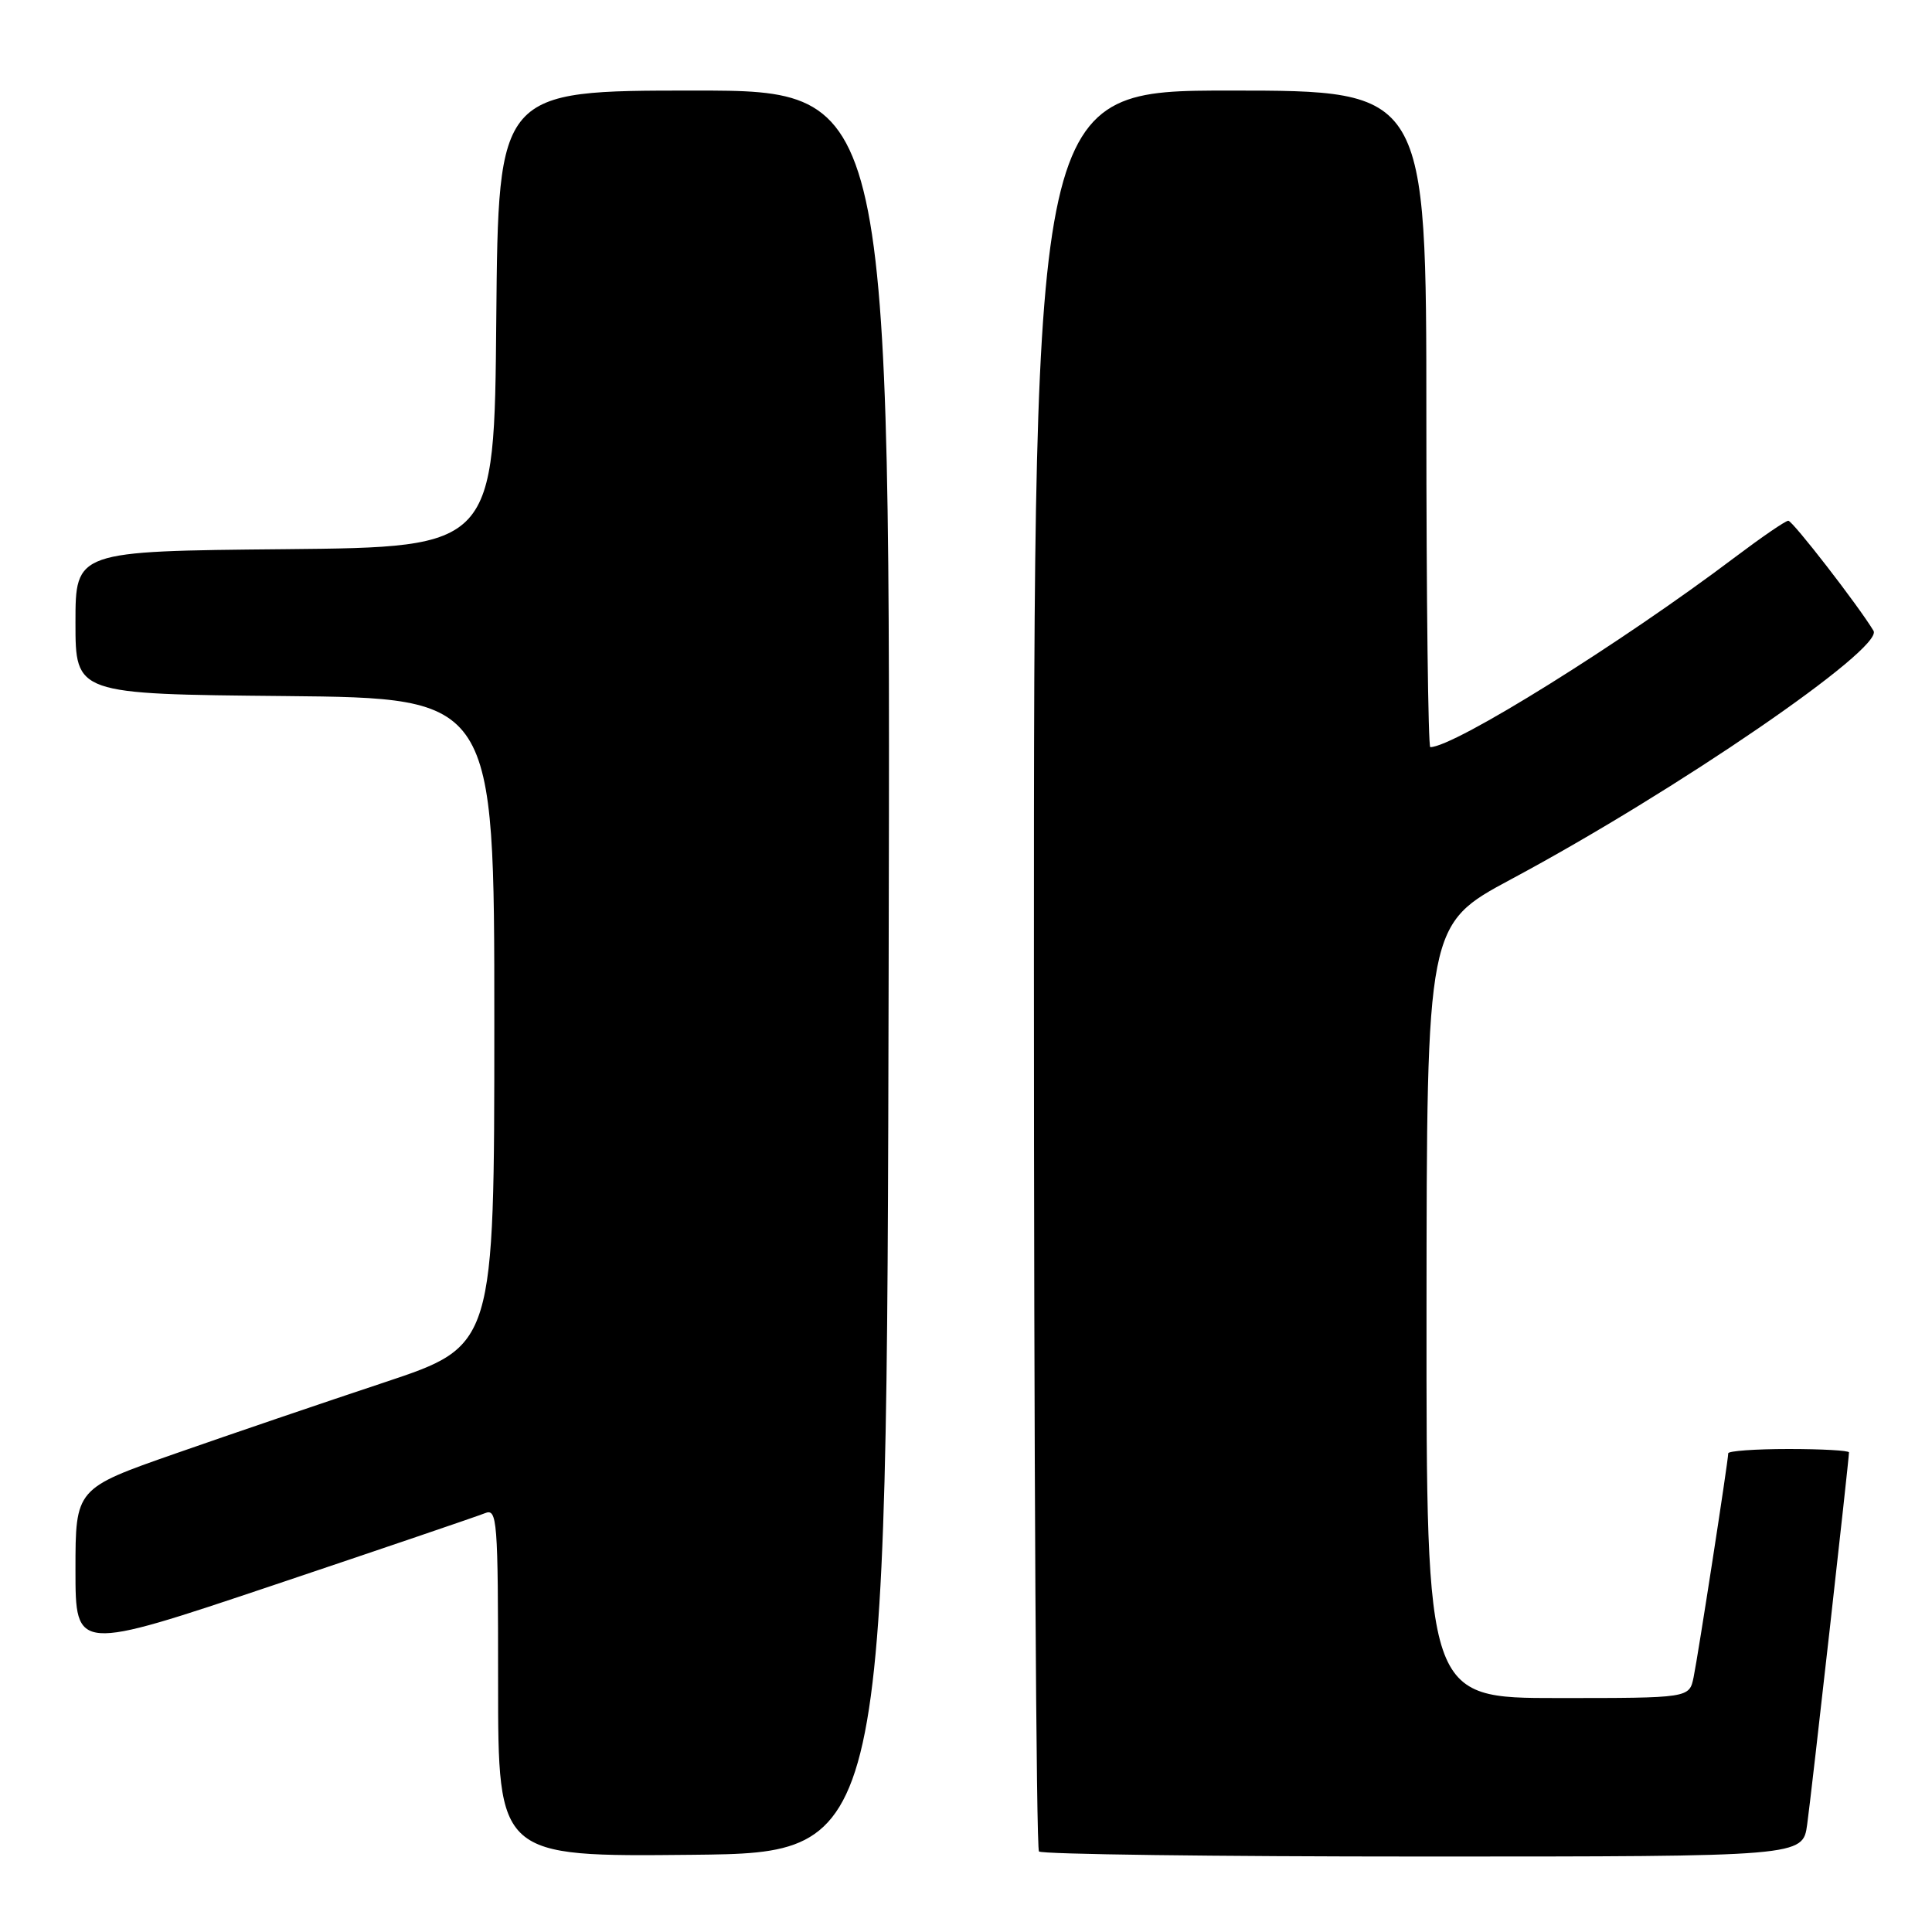 <?xml version="1.0" encoding="UTF-8" standalone="no"?>
<!DOCTYPE svg PUBLIC "-//W3C//DTD SVG 1.1//EN" "http://www.w3.org/Graphics/SVG/1.1/DTD/svg11.dtd" >
<svg xmlns="http://www.w3.org/2000/svg" xmlns:xlink="http://www.w3.org/1999/xlink" version="1.1" viewBox="0 0 256 256">
 <g >
 <path fill="currentColor"
d=" M 117.75 128.75 C 118.01 12.00 118.01 12.00 92.02 12.00 C 66.03 12.00 66.03 12.00 65.76 42.25 C 65.50 72.50 65.50 72.50 37.75 72.77 C 10.00 73.03 10.00 73.03 10.00 82.50 C 10.00 91.97 10.00 91.97 37.75 92.23 C 65.50 92.50 65.50 92.50 65.50 135.41 C 65.50 178.32 65.50 178.32 51.00 183.15 C 43.02 185.80 30.54 190.05 23.25 192.60 C 10.00 197.23 10.00 197.23 10.00 208.04 C 10.00 218.85 10.00 218.85 36.25 210.04 C 50.69 205.19 63.29 200.90 64.25 200.51 C 65.89 199.83 66.00 201.28 66.00 222.91 C 66.00 246.03 66.00 246.03 91.75 245.77 C 117.50 245.50 117.50 245.50 117.75 128.75 Z  M 239.46 241.75 C 240.03 237.68 245.00 193.39 245.00 192.45 C 245.00 192.20 241.40 192.00 237.00 192.00 C 232.60 192.00 229.00 192.26 229.00 192.57 C 229.00 193.53 225.01 219.34 224.41 222.25 C 223.84 225.00 223.84 225.00 206.42 225.00 C 189.00 225.00 189.00 225.00 189.02 173.75 C 189.05 122.50 189.05 122.50 200.24 116.50 C 222.12 104.78 249.65 85.90 248.25 83.58 C 246.23 80.23 237.53 69.00 236.96 69.00 C 236.59 69.00 233.42 71.18 229.90 73.83 C 214.89 85.17 192.70 99.00 189.52 99.00 C 189.24 99.00 189.00 79.42 189.00 55.50 C 189.00 12.00 189.00 12.00 163.00 12.00 C 137.00 12.00 137.00 12.00 137.00 128.33 C 137.00 192.32 137.30 244.97 137.67 245.33 C 138.03 245.70 160.96 246.00 188.61 246.00 C 238.88 246.00 238.88 246.00 239.46 241.75 Z "/>
</g>
</svg>